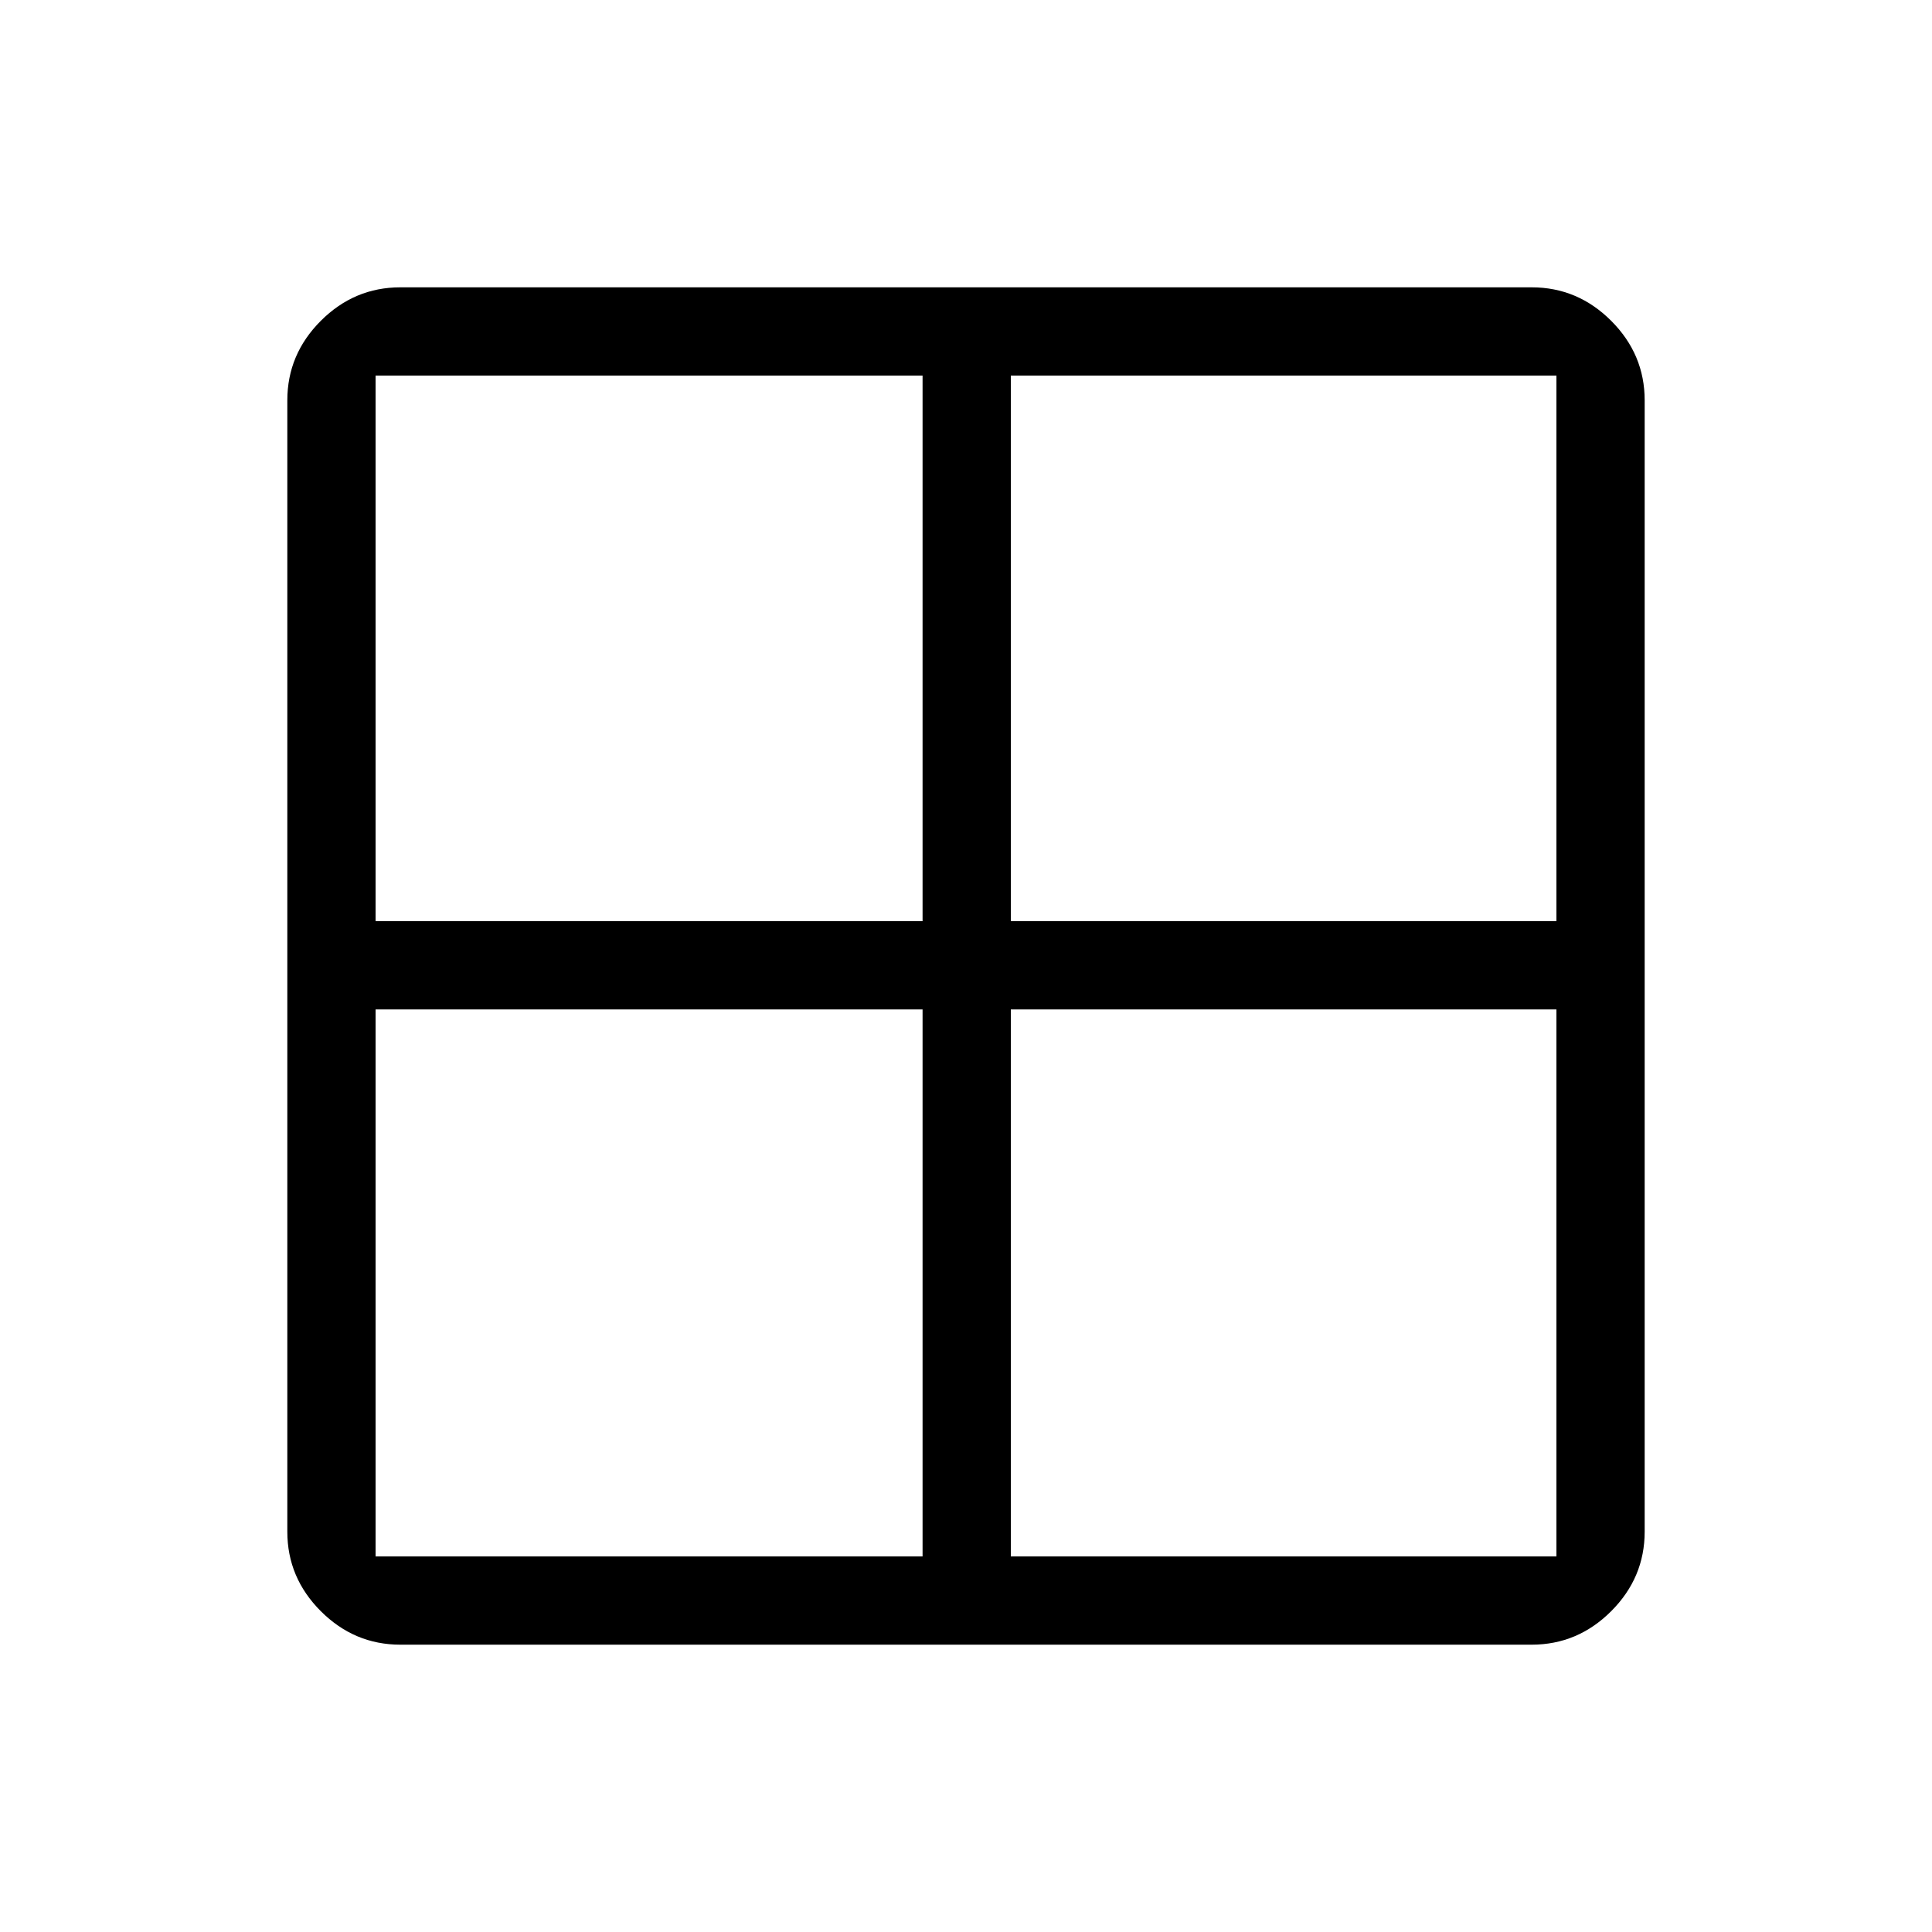 <svg xmlns="http://www.w3.org/2000/svg" height="48" viewBox="0 -960 960 960" width="48"><path d="M142.77-198.92v-562.16q0-22.86 16.64-39.51 16.65-16.64 39.51-16.64h562.16q22.86 0 39.51 16.64 16.64 16.65 16.64 39.51v562.16q0 22.86-16.64 39.51-16.65 16.64-39.51 16.64H198.92q-22.86 0-39.51-16.64-16.64-16.65-16.64-39.51Zm359.5-259.5v271.8h271.11v-271.8H502.27Zm0-43.85h271.11v-271.11H502.27v271.11Zm-43.85 0v-271.11h-271.8v271.11h271.8Zm0 43.85h-271.8v271.8h271.8v-271.8Z"/></svg>